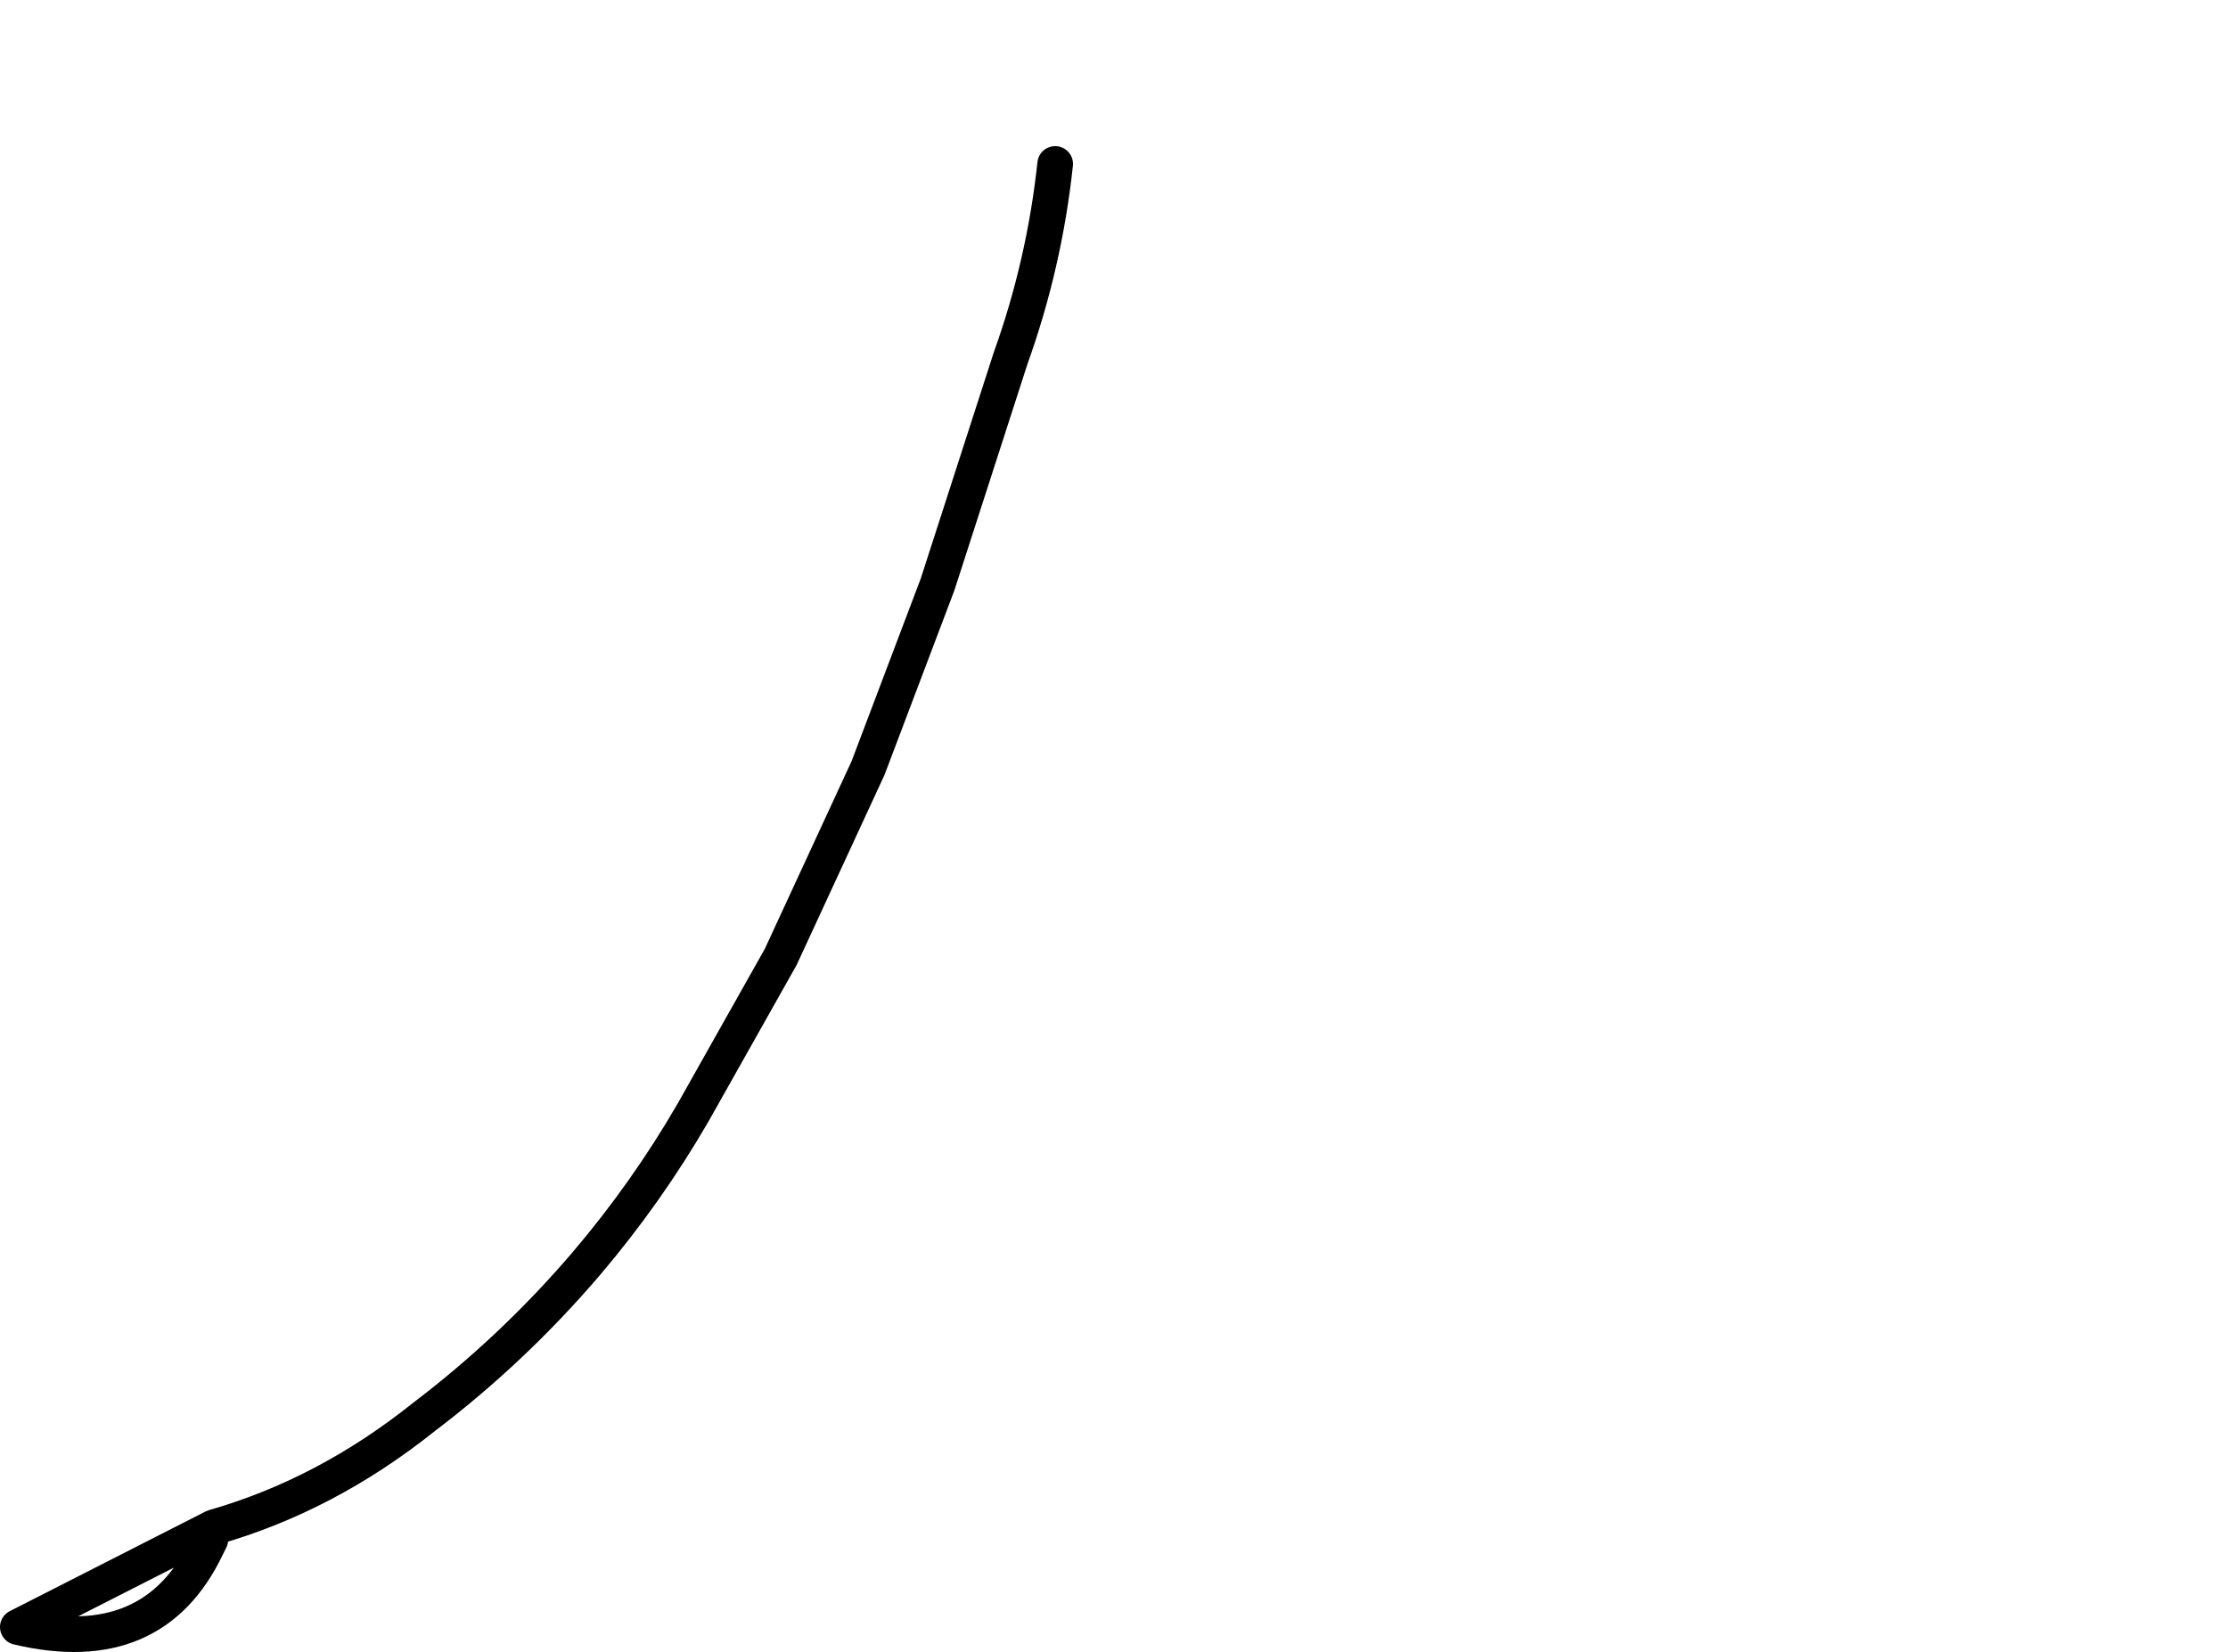<?xml version="1.0" encoding="UTF-8" standalone="no"?>
<svg xmlns:ffdec="https://www.free-decompiler.com/flash" xmlns:xlink="http://www.w3.org/1999/xlink" ffdec:objectType="morphshape" height="46.35px" width="62.5px" xmlns="http://www.w3.org/2000/svg">
  <g transform="matrix(1.0, 0.0, 0.0, 1.0, -5.8, -8.95)">
    <path d="M11.7 52.15 L11.6 52.35 Q10.1 55.5 6.3 54.6 L11.8 51.8 Q14.95 50.9 17.7 48.7 20.2 46.8 22.25 44.4 23.95 42.4 25.25 40.15 L27.7 35.8 30.15 30.5 32.1 25.35 34.15 19.0 Q35.1 16.35 35.4 13.55" fill="none" stroke="#000000" stroke-linecap="round" stroke-linejoin="round" stroke-width="1.0">
      <animate attributeName="stroke" dur="2s" repeatCount="indefinite" values="#000000;#000001"/>
      <animate attributeName="stroke-width" dur="2s" repeatCount="indefinite" values="1.0;1.0"/>
      <animate attributeName="fill-opacity" dur="2s" repeatCount="indefinite" values="1.0;1.0"/>
      <animate attributeName="d" dur="2s" repeatCount="indefinite" values="M11.7 52.15 L11.6 52.35 Q10.1 55.5 6.3 54.6 L11.8 51.8 Q14.95 50.9 17.7 48.7 20.2 46.8 22.25 44.4 23.95 42.4 25.25 40.15 L27.7 35.8 30.15 30.5 32.1 25.35 34.15 19.0 Q35.1 16.35 35.4 13.55;M61.5 38.05 L61.55 38.2 Q61.95 40.55 57.65 39.85 L61.45 37.8 Q64.0 37.1 65.45 35.5 66.75 34.05 67.35 32.3 67.85 30.8 67.8 29.15 L67.6 25.95 66.8 22.0 65.6 18.2 63.8 13.5 Q63.1 11.5 61.7 9.45"/>
    </path>
  </g>
</svg>
